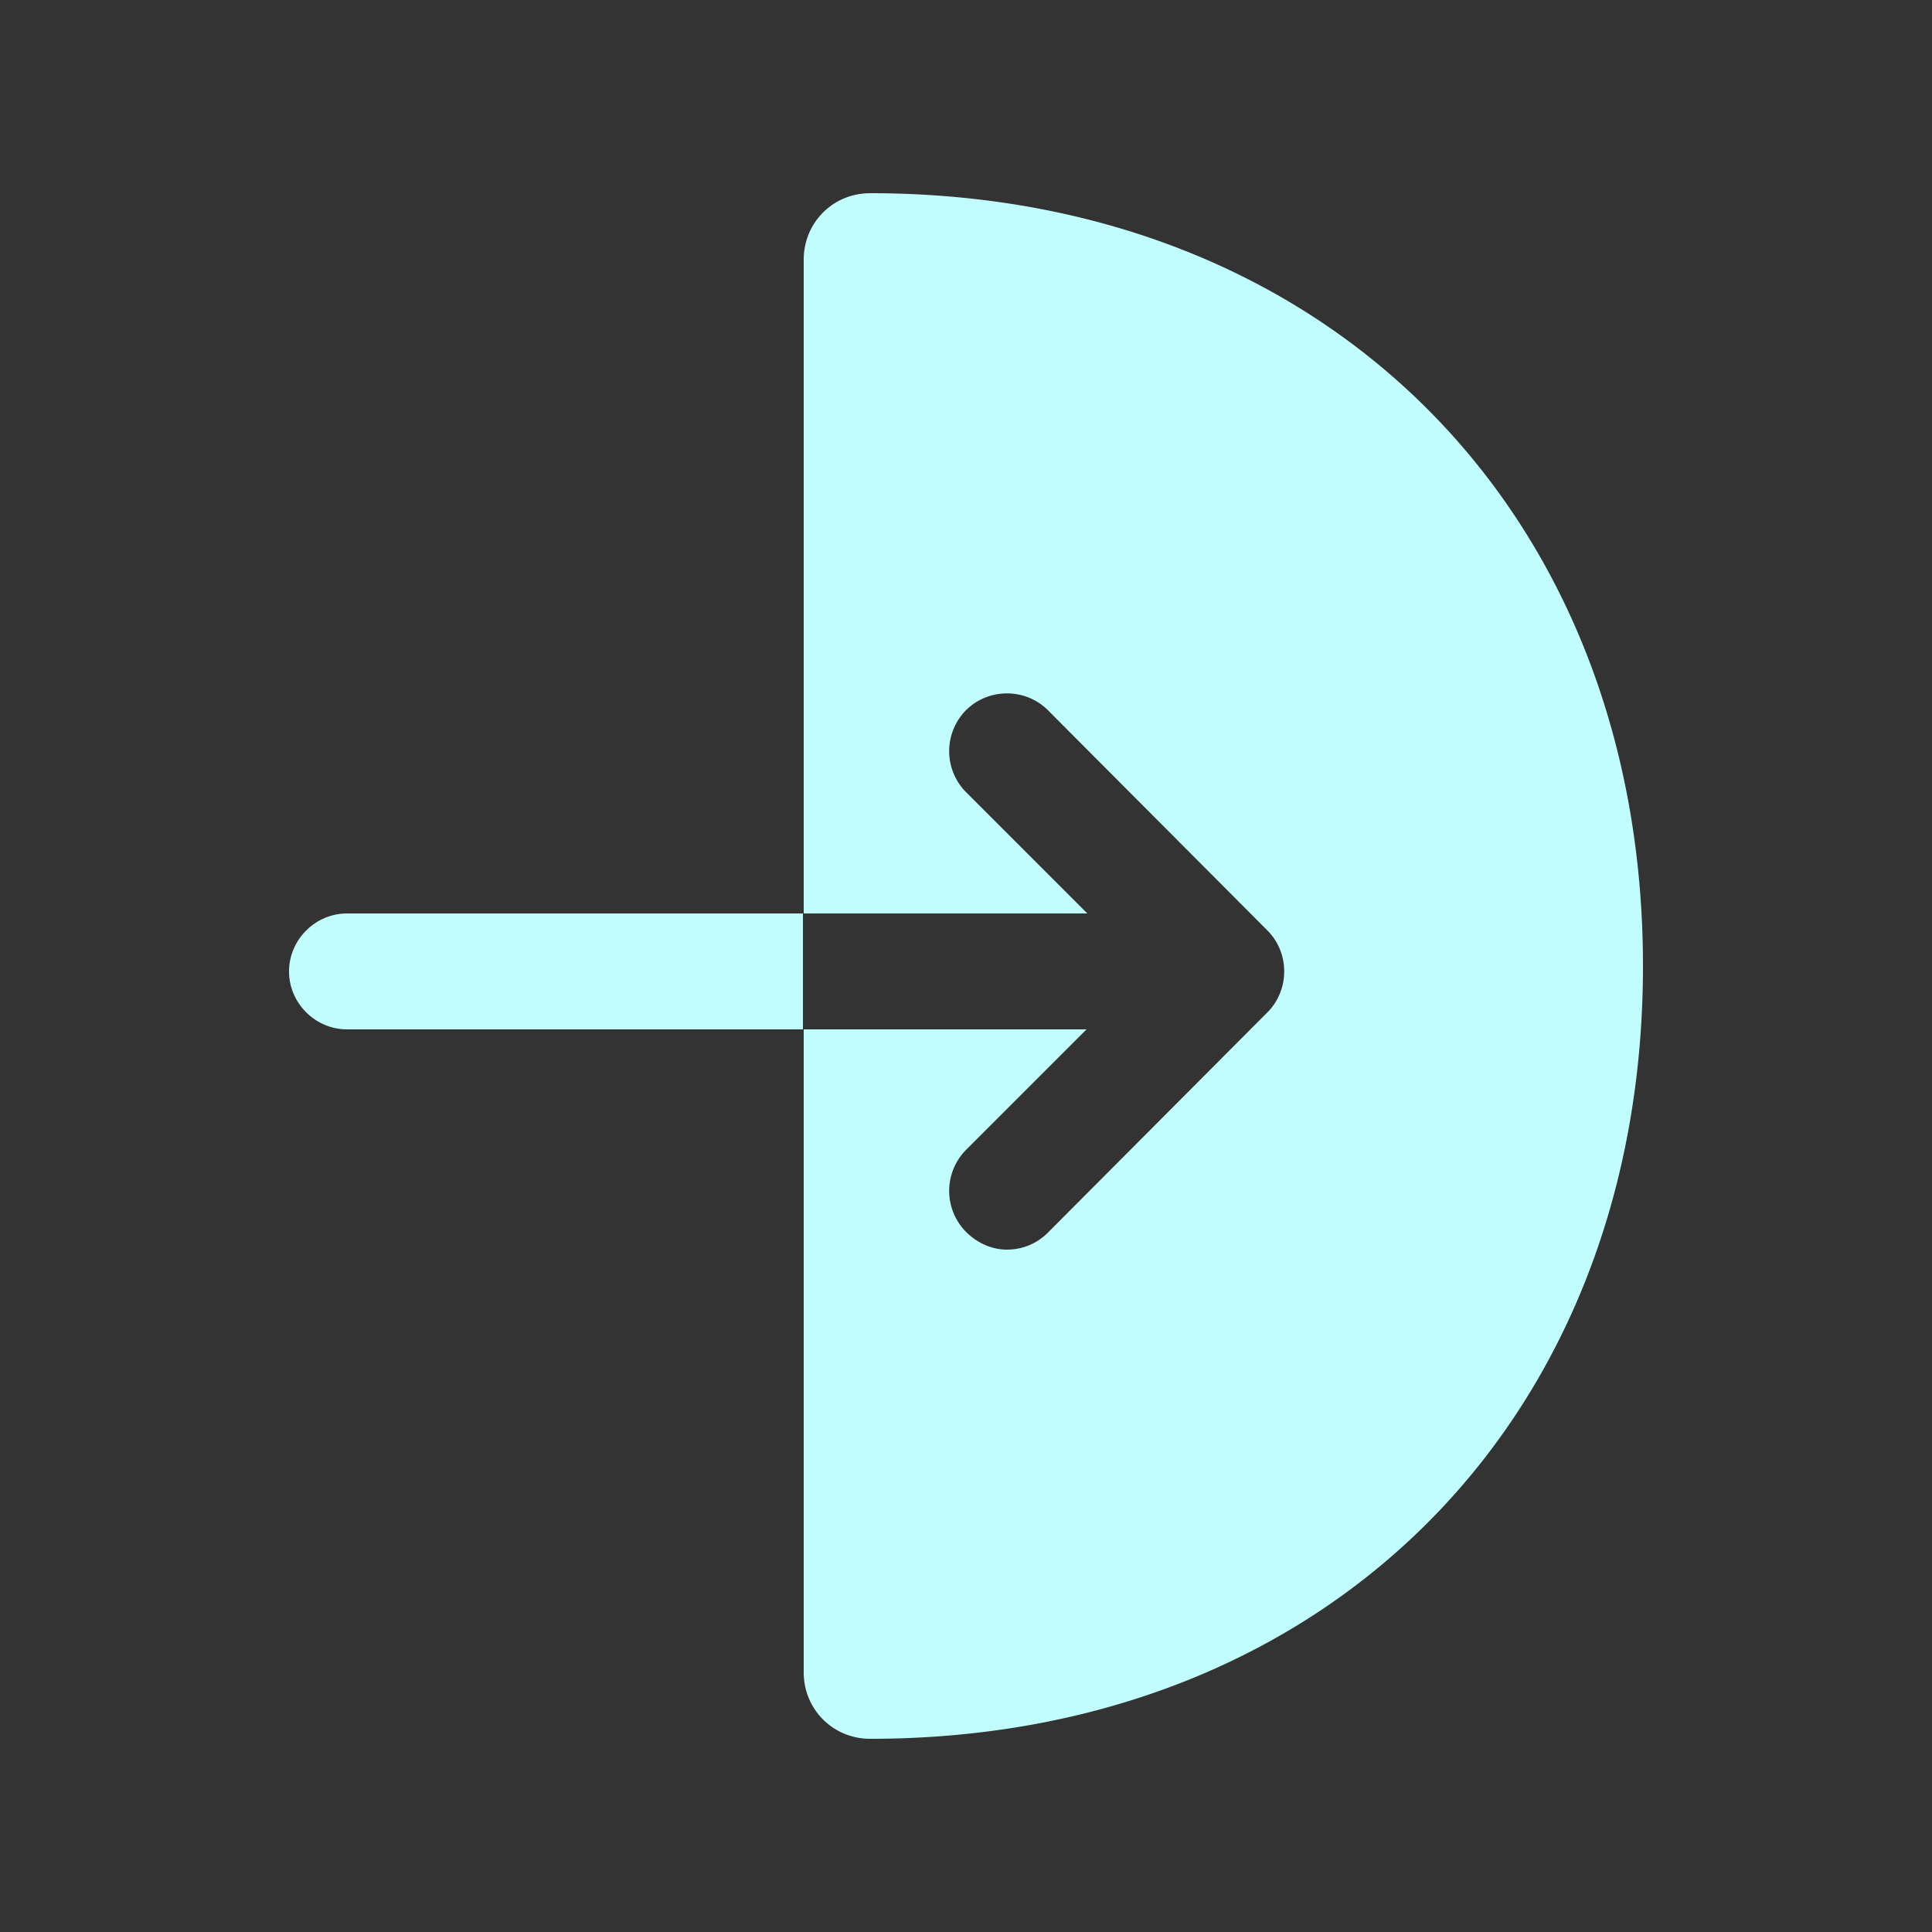 <svg width="25" height="25" fill="none" xmlns="http://www.w3.org/2000/svg"><rect width="100%" height="100%" fill="#333333" stroke="none"/><path d="M10.4 3.36v8.46h3.67l-1.57-1.57a.754.754 0 0 1 0-1.06c.29-.29.77-.29 1.06 0l2.84 2.85c.29.29.29.77 0 1.06l-2.84 2.85c-.15.15-.34.22-.53.22s-.38-.08-.53-.23a.754.754 0 0 1 0-1.06l1.56-1.56H10.4v8.32c0 .48.38.86.86.86 5.89 0 10-4.11 10-10s-4.11-10-10-10c-.48 0-.86.38-.86.86Z" fill="#C2FDFE"/><path d="M4.49 11.82c-.41 0-.75.34-.75.75s.34.75.75.75h5.9v-1.5h-5.9Z" fill="#C2FDFE"/></svg>